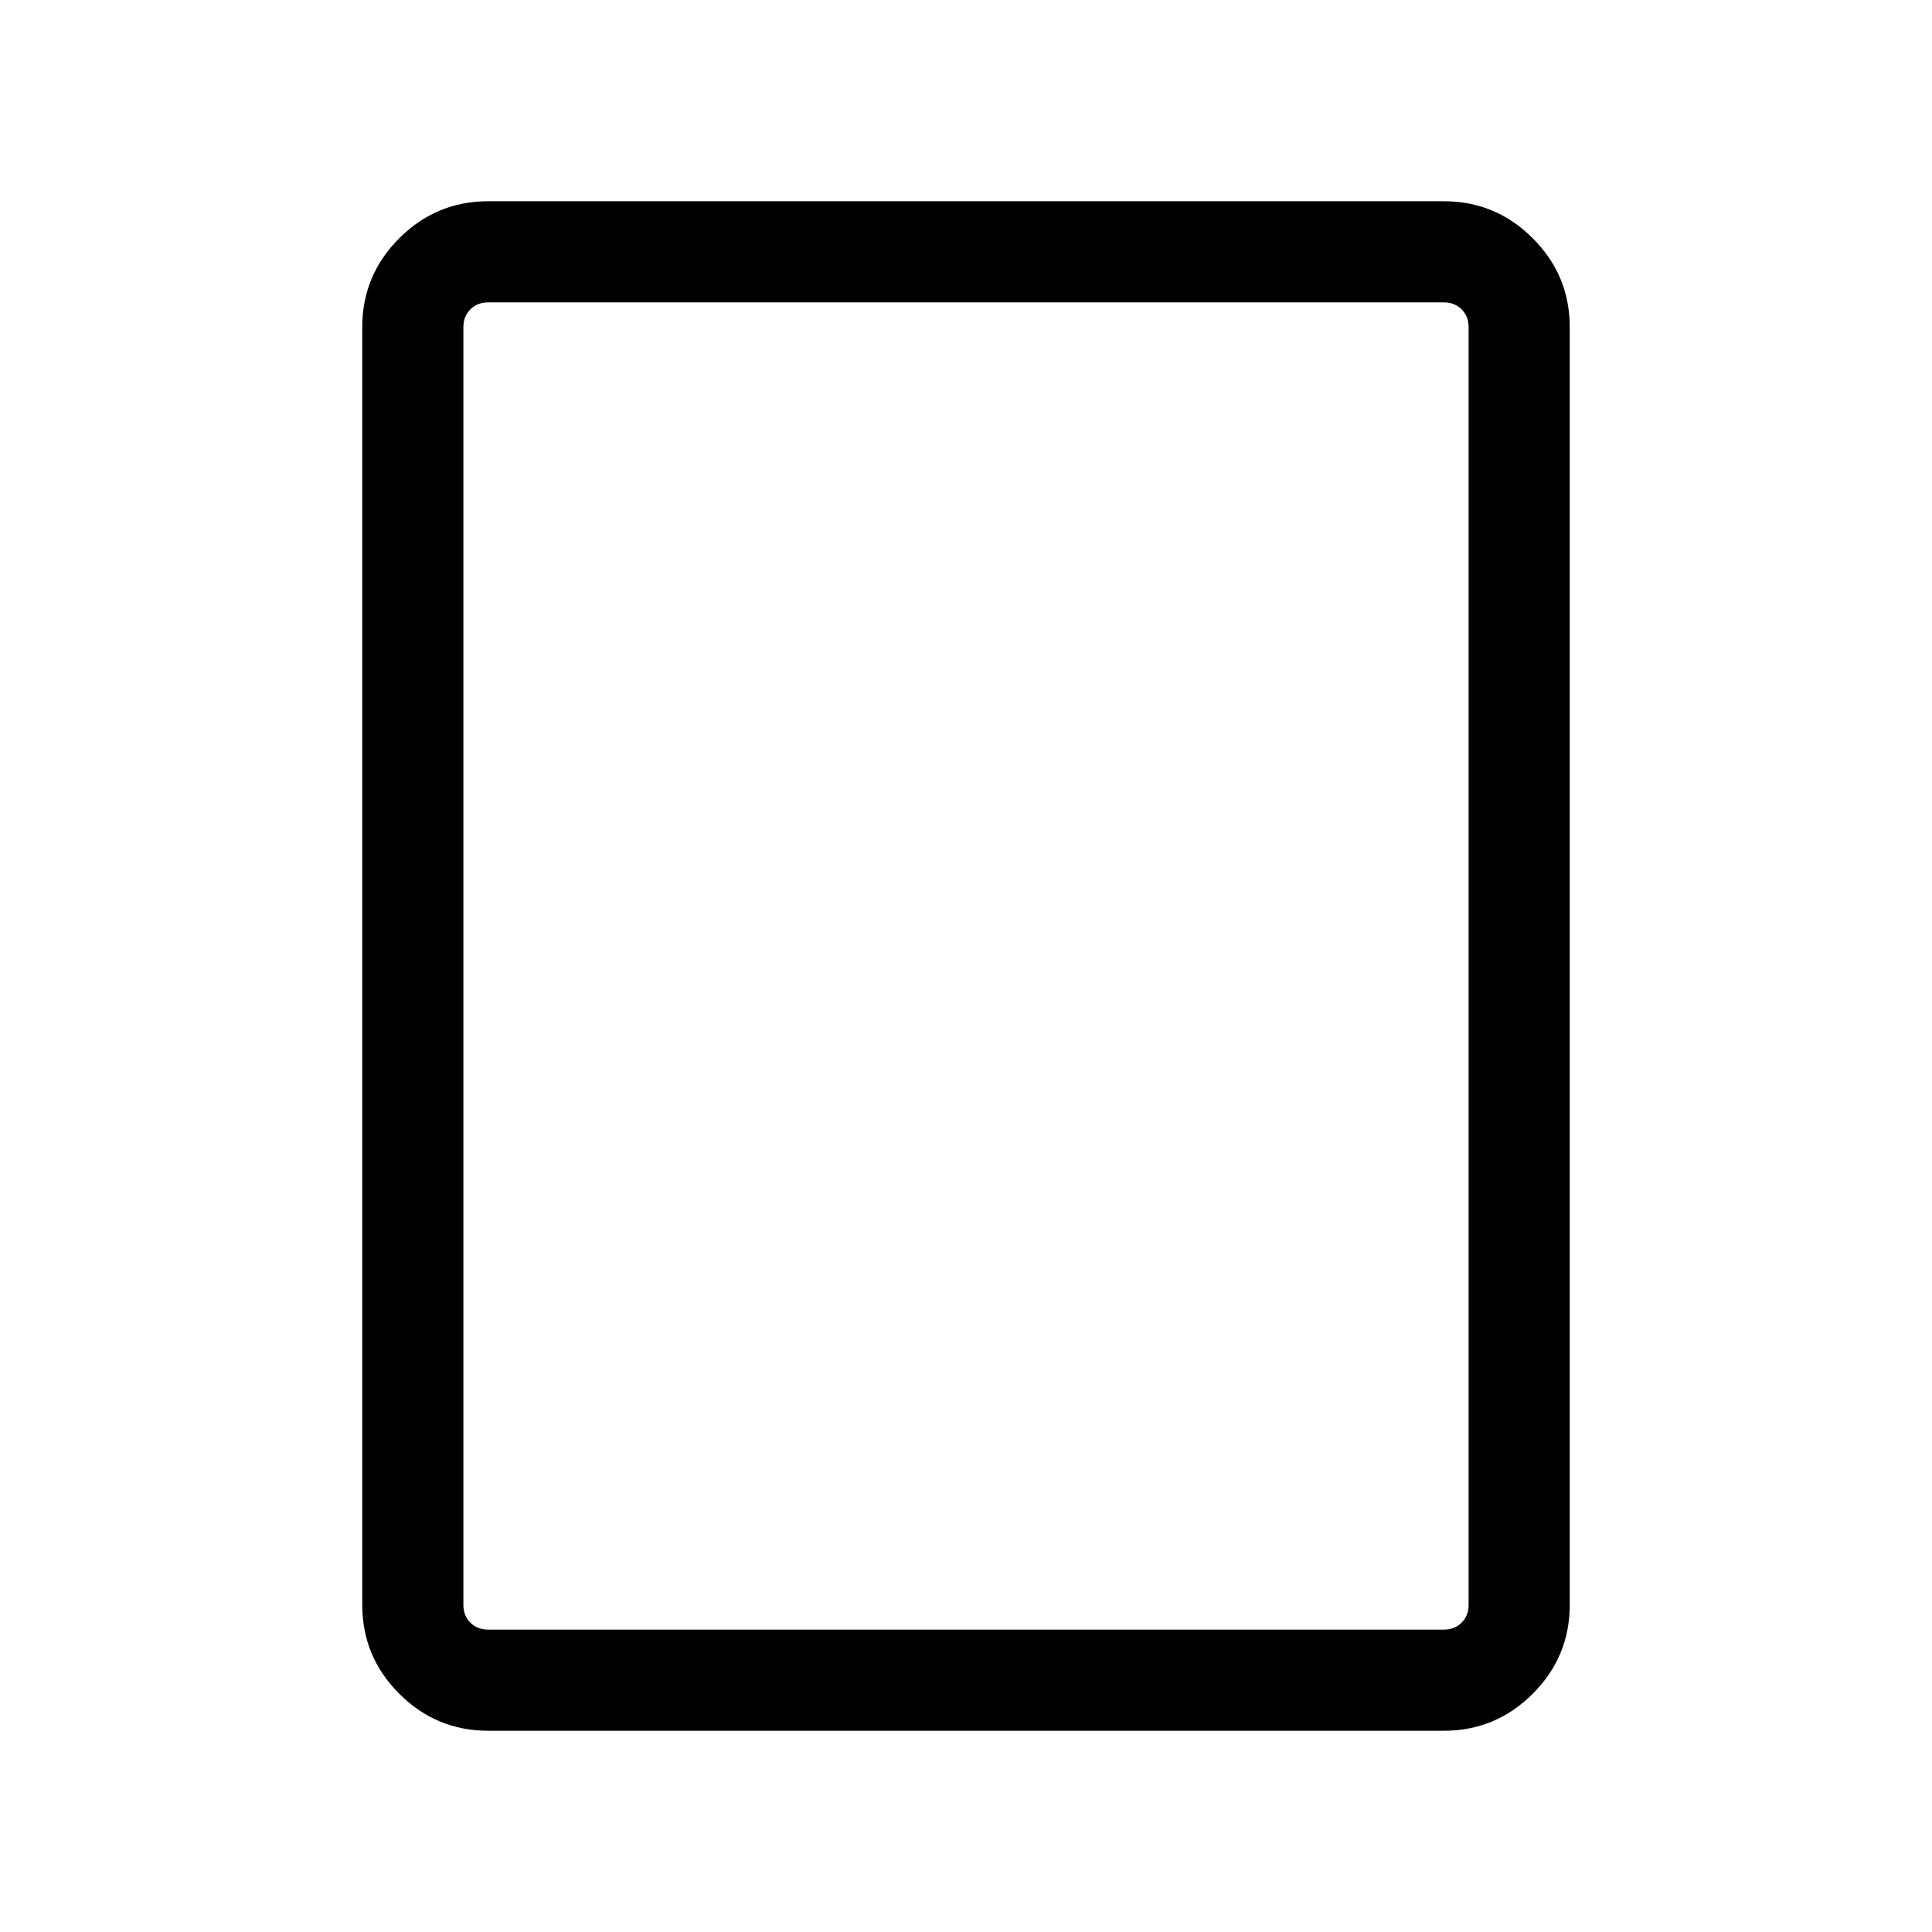 <svg xmlns="http://www.w3.org/2000/svg" height="40" viewBox="0 -960 960 960" width="40"><path d="M717.435-100.001h-474.87q-25.788 0-44.176-18.388t-18.388-44.176v-634.87q0-25.788 18.388-44.176t44.176-18.388h474.87q25.788 0 44.176 18.388t18.388 44.176v634.87q0 25.788-18.388 44.176t-44.176 18.388Zm-474.87-50.255h474.87q5.385 0 8.847-3.462 3.462-3.462 3.462-8.847v-634.87q0-5.385-3.462-8.847-3.462-3.462-8.847-3.462h-474.87q-5.385 0-8.847 3.462-3.462 3.462-3.462 8.847v634.87q0 5.385 3.462 8.847 3.462 3.462 8.847 3.462Zm-12.309 0V-809.744-150.256Z"/></svg>